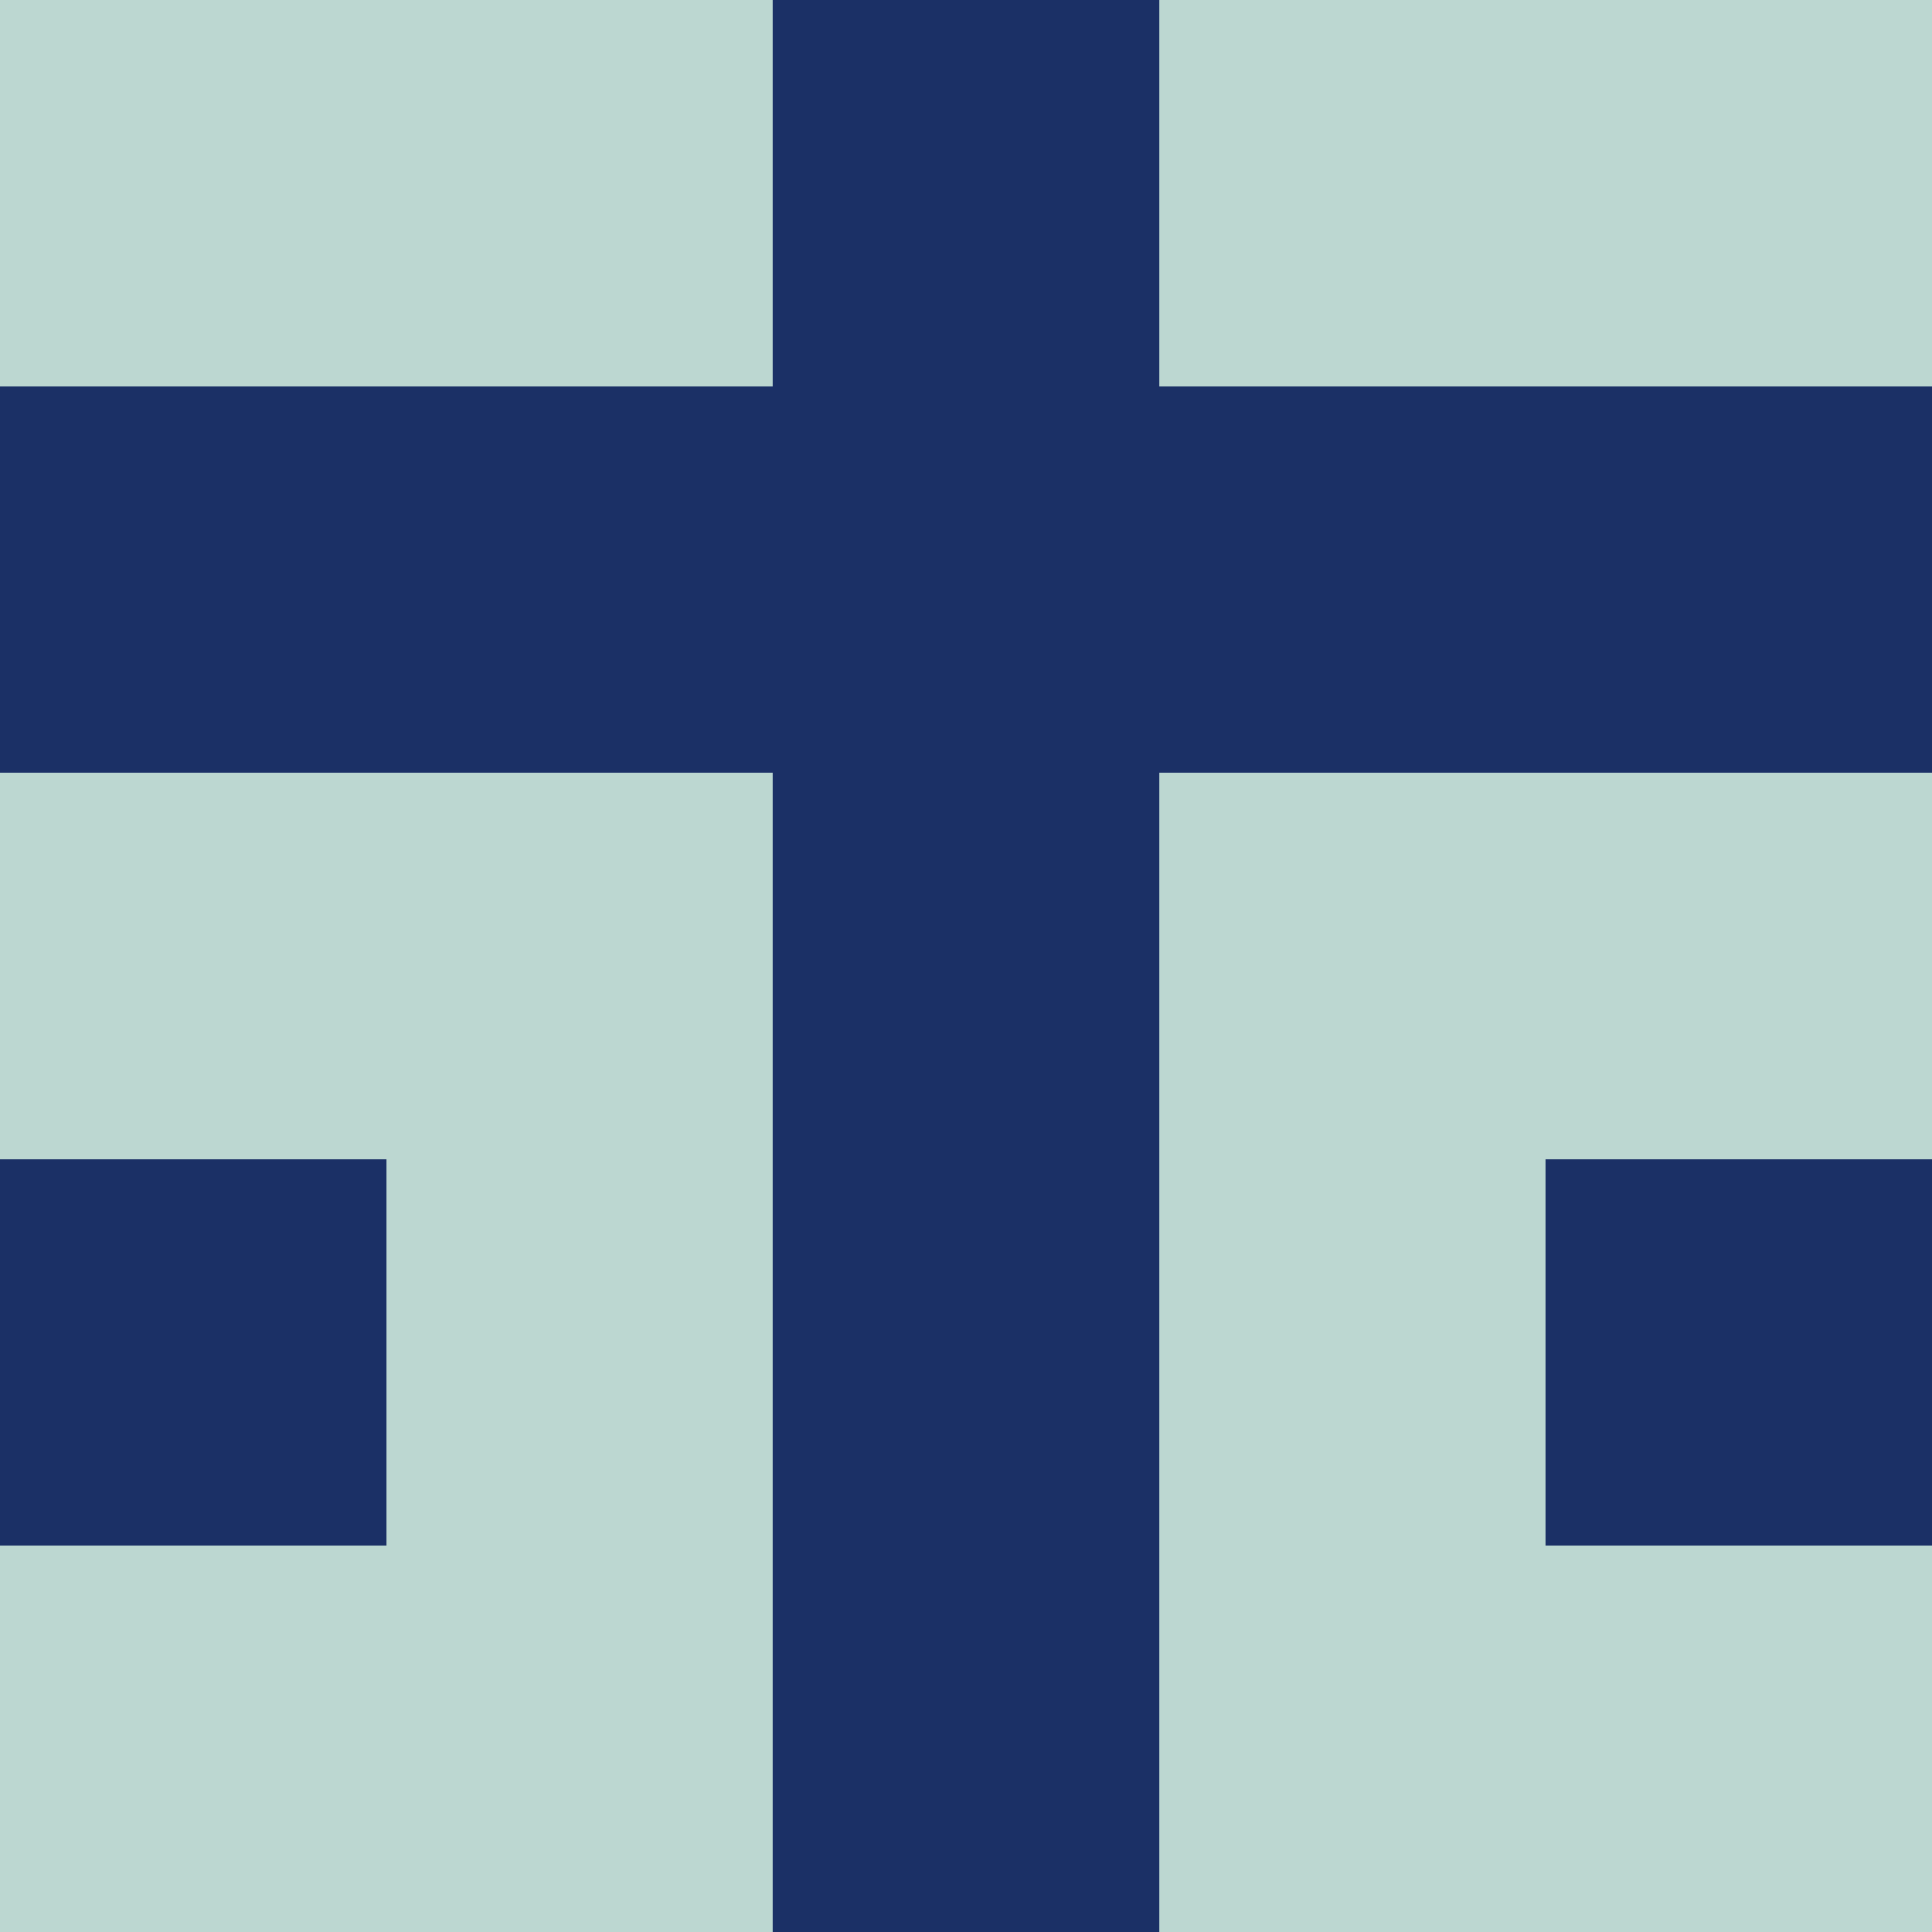 <?xml version="1.0" encoding="utf-8"?>
<!DOCTYPE svg PUBLIC "-//W3C//DTD SVG 20010904//EN"
        "http://www.w3.org/TR/2001/REC-SVG-20010904/DTD/svg10.dtd">

<svg width="400" height="400" viewBox="0 0 5 5"
    xmlns="http://www.w3.org/2000/svg"
    xmlns:xlink="http://www.w3.org/1999/xlink">
            <rect x="0" y="0" width="1" height="1" fill="#BCD7D1" />
        <rect x="0" y="1" width="1" height="1" fill="#1B3066" />
        <rect x="0" y="2" width="1" height="1" fill="#BCD7D1" />
        <rect x="0" y="3" width="1" height="1" fill="#1B3066" />
        <rect x="0" y="4" width="1" height="1" fill="#BCD7D1" />
                <rect x="1" y="0" width="1" height="1" fill="#BCD7D1" />
        <rect x="1" y="1" width="1" height="1" fill="#1B3066" />
        <rect x="1" y="2" width="1" height="1" fill="#BCD7D1" />
        <rect x="1" y="3" width="1" height="1" fill="#BCD7D1" />
        <rect x="1" y="4" width="1" height="1" fill="#BCD7D1" />
                <rect x="2" y="0" width="1" height="1" fill="#1B3066" />
        <rect x="2" y="1" width="1" height="1" fill="#1B3066" />
        <rect x="2" y="2" width="1" height="1" fill="#1B3066" />
        <rect x="2" y="3" width="1" height="1" fill="#1B3066" />
        <rect x="2" y="4" width="1" height="1" fill="#1B3066" />
                <rect x="3" y="0" width="1" height="1" fill="#BCD7D1" />
        <rect x="3" y="1" width="1" height="1" fill="#1B3066" />
        <rect x="3" y="2" width="1" height="1" fill="#BCD7D1" />
        <rect x="3" y="3" width="1" height="1" fill="#BCD7D1" />
        <rect x="3" y="4" width="1" height="1" fill="#BCD7D1" />
                <rect x="4" y="0" width="1" height="1" fill="#BCD7D1" />
        <rect x="4" y="1" width="1" height="1" fill="#1B3066" />
        <rect x="4" y="2" width="1" height="1" fill="#BCD7D1" />
        <rect x="4" y="3" width="1" height="1" fill="#1B3066" />
        <rect x="4" y="4" width="1" height="1" fill="#BCD7D1" />
        
</svg>


